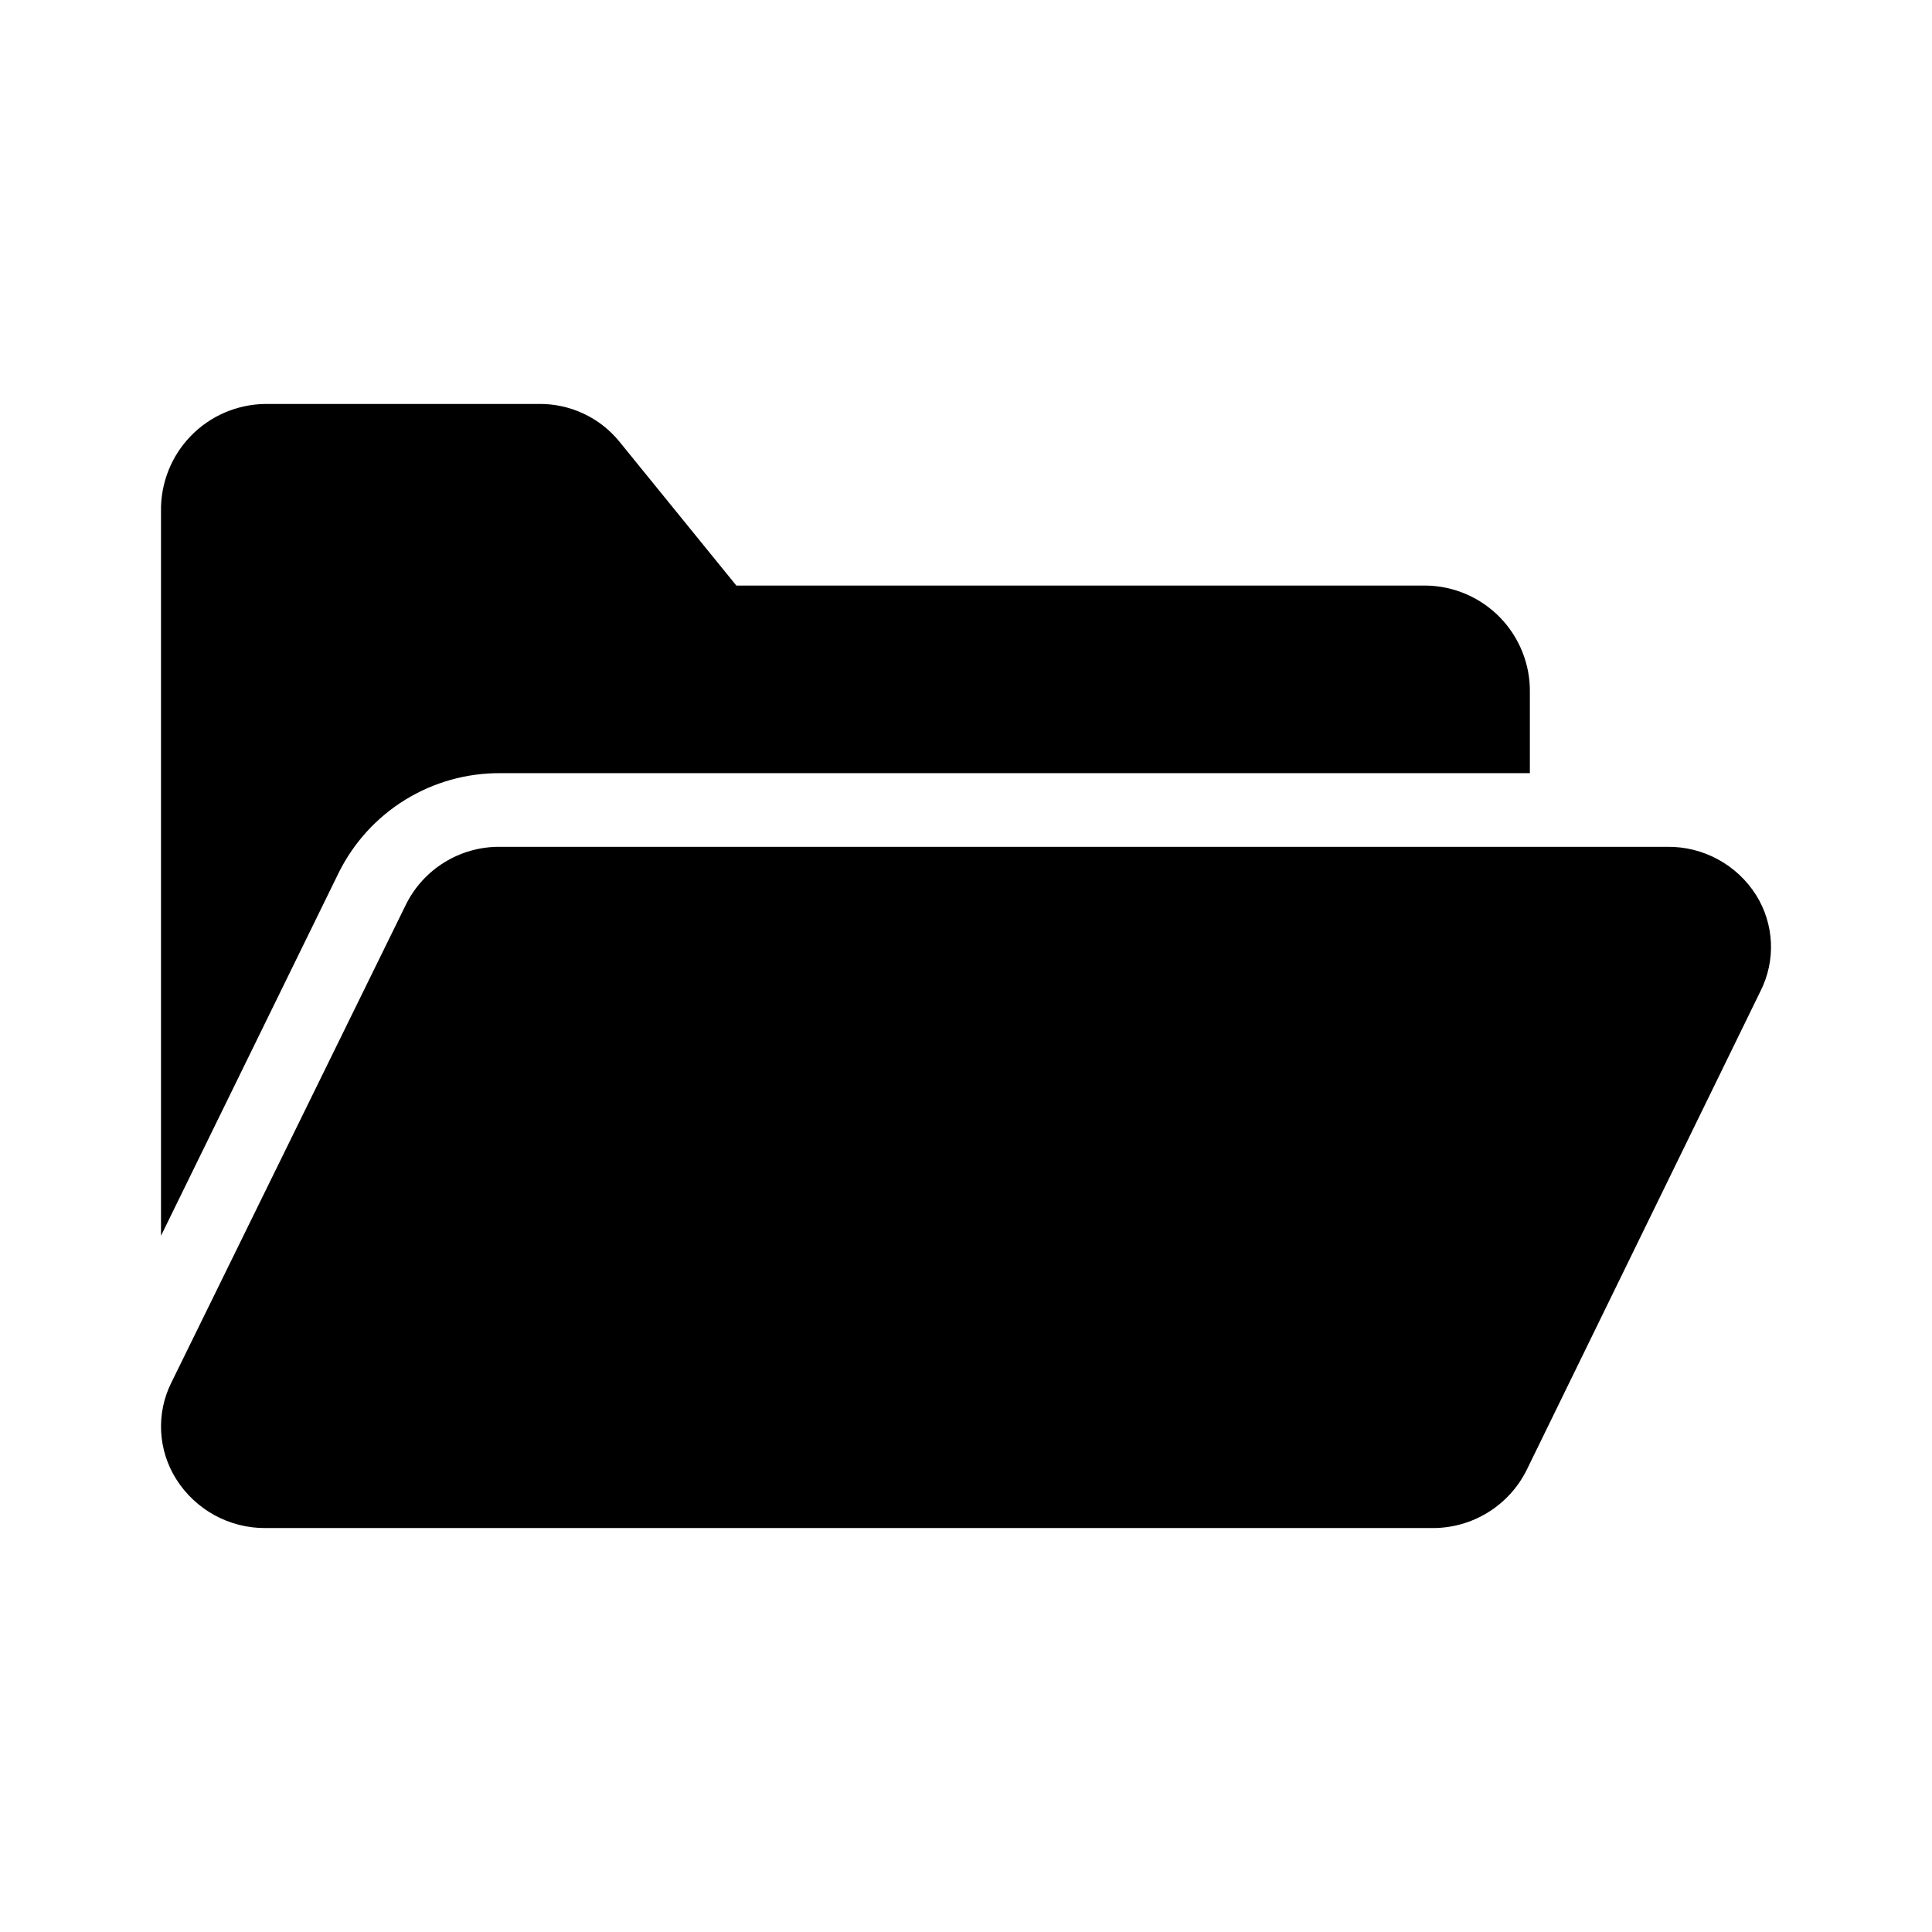 <svg width="48" height="48" viewBox="0 0 48 48" fill="none" xmlns="http://www.w3.org/2000/svg">
<path d="M8.422 21.669C8.793 20.927 9.364 20.303 10.071 19.868C10.778 19.434 11.593 19.205 12.423 19.209H38.009V17.208C38.015 16.864 37.952 16.522 37.825 16.202C37.698 15.882 37.51 15.59 37.27 15.343C37.03 15.096 36.745 14.899 36.428 14.762C36.112 14.626 35.773 14.553 35.429 14.548H18.294L15.393 10.977C15.152 10.679 14.847 10.44 14.501 10.278C14.154 10.115 13.776 10.032 13.393 10.036H6.581C6.237 10.042 5.897 10.115 5.581 10.251C5.265 10.388 4.979 10.585 4.74 10.832C4.5 11.079 4.311 11.371 4.185 11.691C4.058 12.011 3.995 12.353 4 12.697V30.702L8.422 21.669Z" fill="currentColor"/>
<path d="M43.631 22.24C43.396 21.867 43.069 21.561 42.682 21.351C42.295 21.14 41.861 21.033 41.42 21.039H12.413C11.928 21.036 11.453 21.17 11.04 21.425C10.628 21.679 10.296 22.045 10.082 22.48L4.251 34.363C4.066 34.739 3.981 35.156 4.004 35.575C4.027 35.993 4.156 36.399 4.381 36.753C4.616 37.126 4.943 37.432 5.329 37.644C5.716 37.856 6.15 37.966 6.591 37.964H35.599C36.083 37.964 36.557 37.83 36.969 37.575C37.381 37.321 37.713 36.956 37.929 36.523L43.741 24.62C43.928 24.247 44.017 23.832 43.998 23.416C43.978 22.998 43.852 22.593 43.631 22.24Z" fill="currentColor"/>
</svg>
